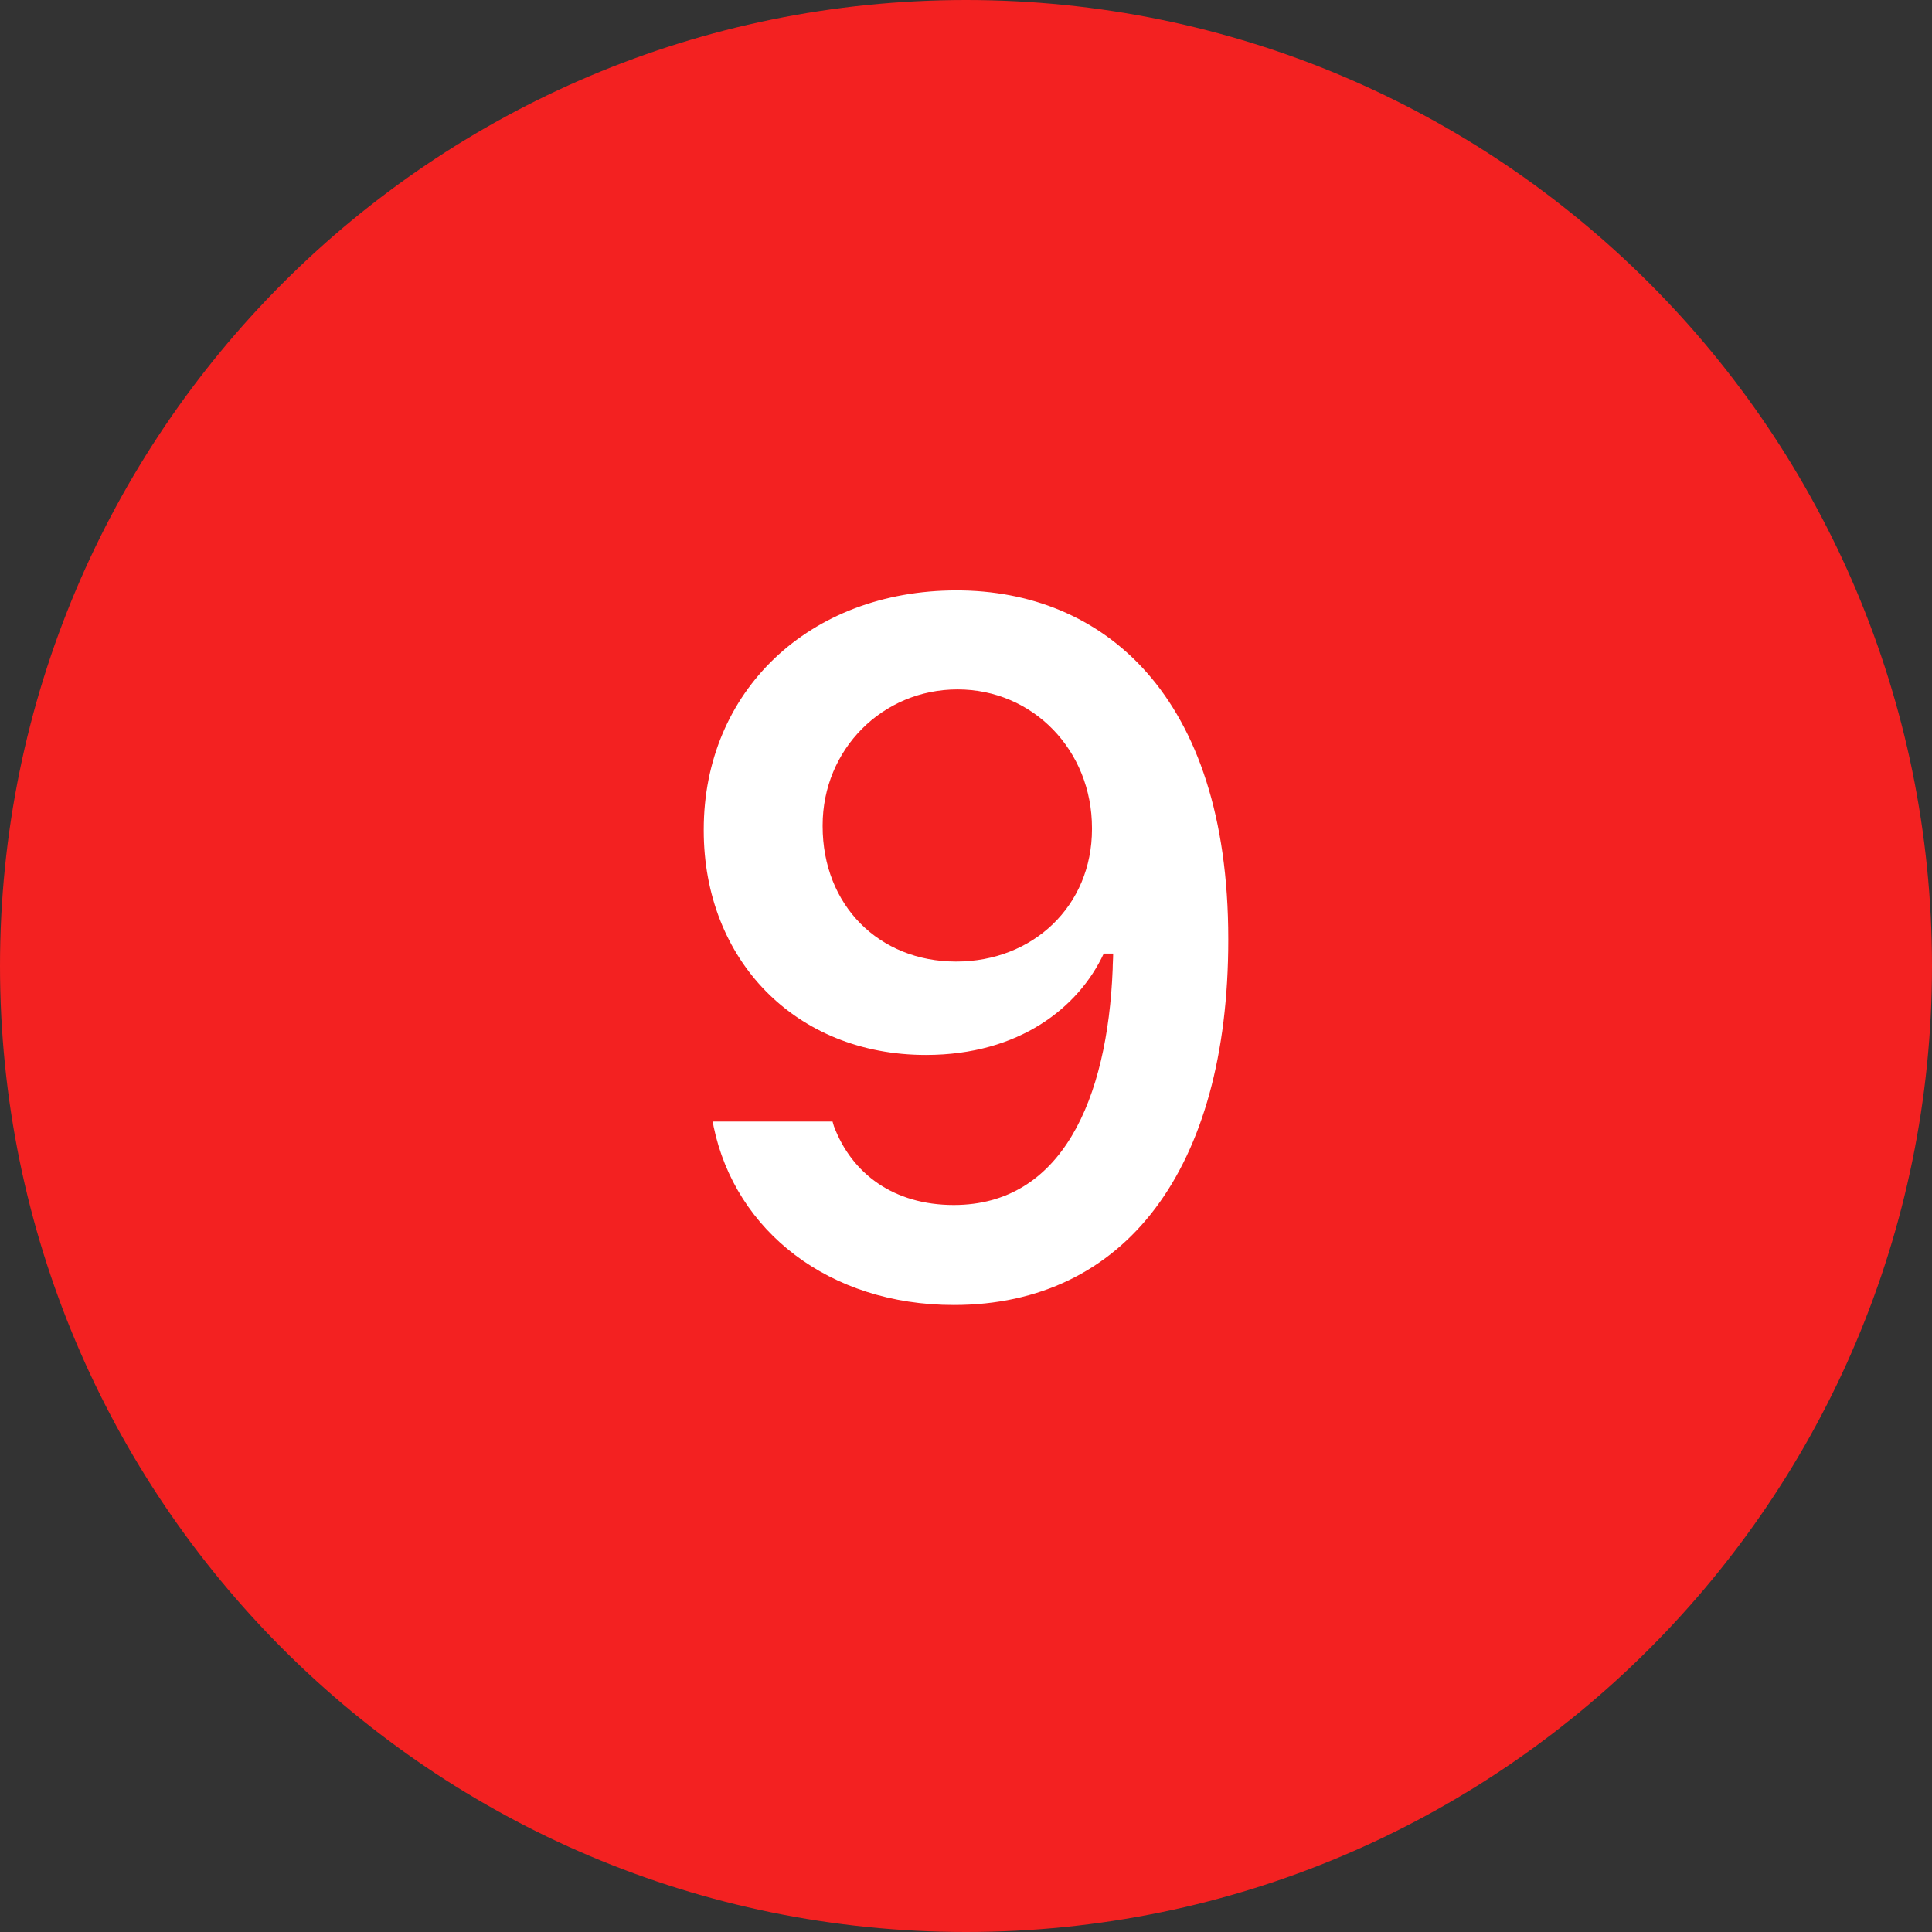 <svg width="24" height="24" viewBox="0 0 24 24" fill="none" xmlns="http://www.w3.org/2000/svg">
<rect x="0" y="0" width="24" height="24" fill="#333333" stroke="none"/>
<path d="M0 12C0 5.373 5.373 0 12 0C18.627 0 24 5.373 24 12C24 18.628 18.627 24 12 24C5.373 24 0 18.628 0 12Z" fill="#F32121"/>
<path d="M11.883 7.334C13.688 7.334 15.258 8.617 15.258 11.664V11.676C15.258 14.523 13.975 16.211 11.848 16.211C10.295 16.211 9.135 15.291 8.865 13.996L8.854 13.932H10.342L10.359 13.99C10.582 14.582 11.104 14.969 11.848 14.969C13.19 14.969 13.758 13.656 13.822 12.039C13.822 11.975 13.828 11.91 13.828 11.846H13.711C13.4 12.514 12.662 13.105 11.502 13.105C9.879 13.105 8.742 11.922 8.742 10.316V10.305C8.742 8.588 10.049 7.334 11.883 7.334ZM11.877 11.945C12.832 11.945 13.565 11.254 13.565 10.299V10.287C13.565 9.32 12.832 8.564 11.895 8.564C10.963 8.564 10.219 9.309 10.219 10.252V10.264C10.219 11.242 10.916 11.945 11.877 11.945Z" fill="white"/>
</svg>
